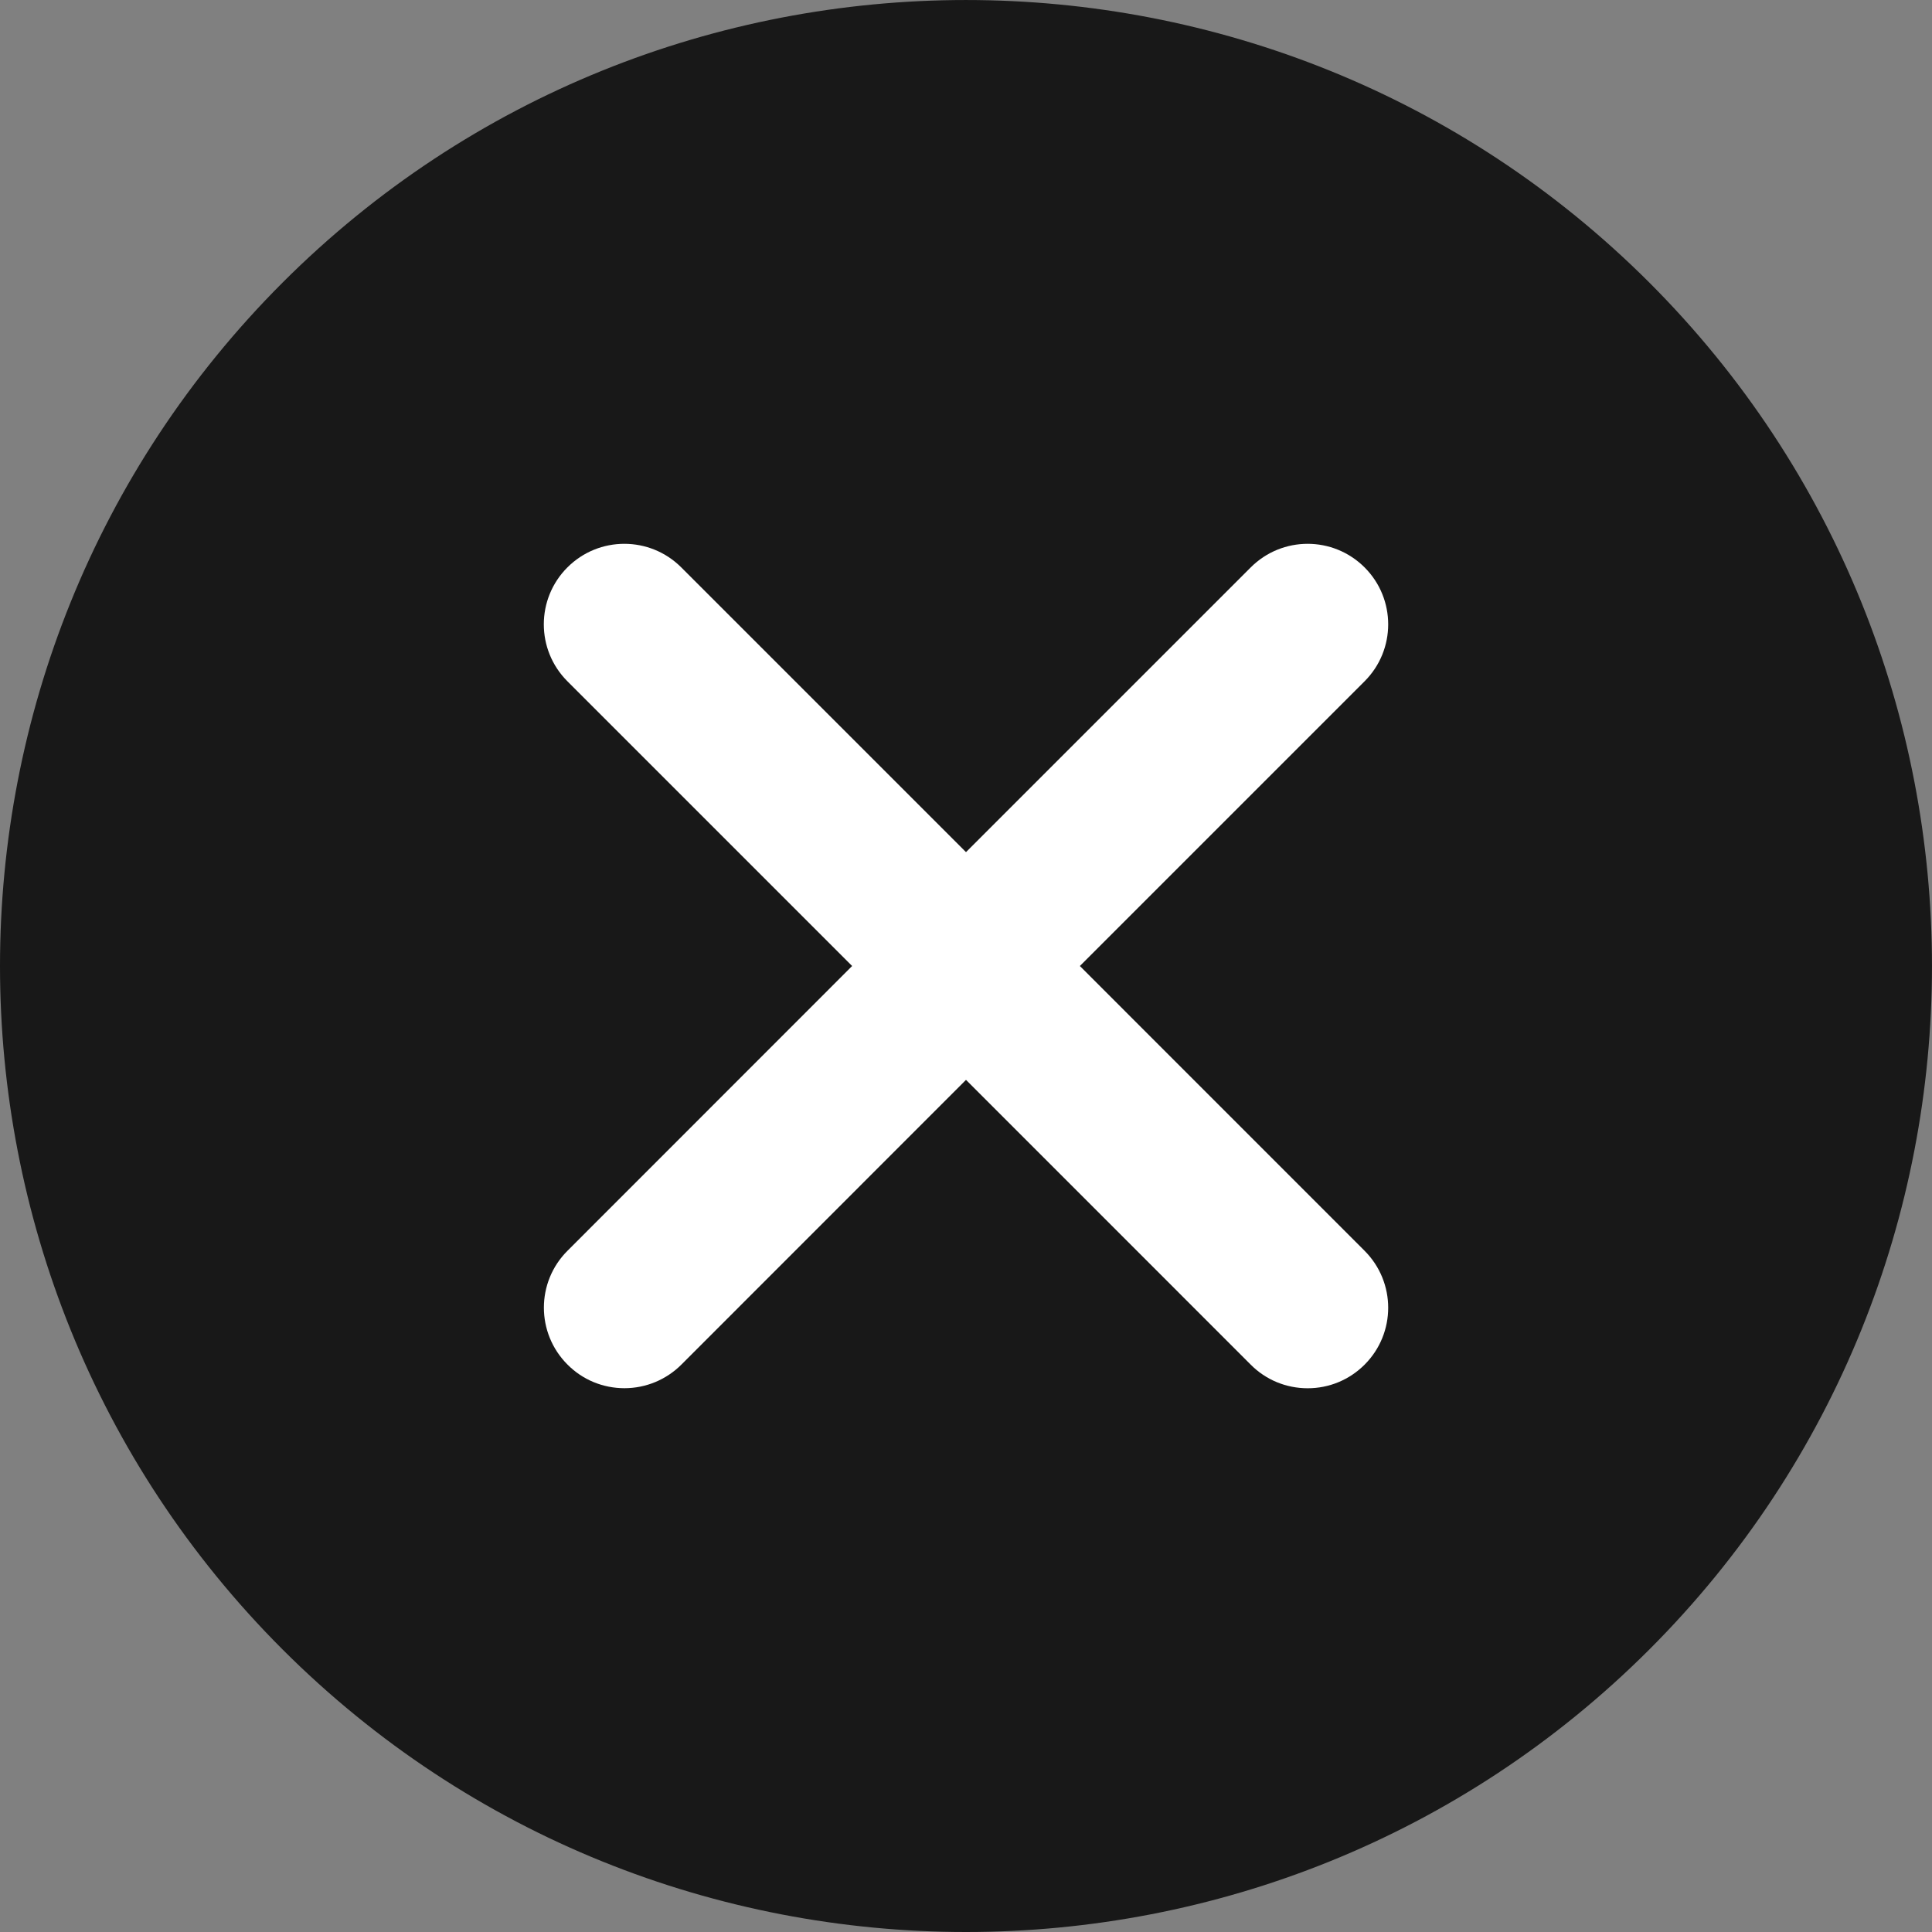 <svg width="32" height="32" viewBox="0 0 32 32" fill="none" xmlns="http://www.w3.org/2000/svg">
<rect x="0" y="0" width="32" height="32" fill="#808080" stroke="none"/>
<path d="M29 15.5C29 22.404 23.404 28 16.5 28C9.596 28 4 22.404 4 15.5C4 8.596 9.596 3 16.5 3C23.404 3 29 8.596 29 15.5Z" fill="white"/>
<path d="M27.319 4.681C21.076 -1.56 10.923 -1.56 4.68 4.681C-1.56 10.923 -1.56 21.079 4.68 27.32C7.802 30.441 11.901 32 16 32C20.099 32 24.197 30.441 27.319 27.32C33.56 21.079 33.56 10.923 27.319 4.681ZM22.602 20.717C23.123 21.239 23.123 22.082 22.602 22.603C22.478 22.727 22.331 22.826 22.169 22.893C22.008 22.96 21.834 22.994 21.659 22.994C21.484 22.994 21.31 22.96 21.148 22.893C20.986 22.826 20.839 22.727 20.716 22.603L16 17.886L11.286 22.602C11.036 22.852 10.697 22.993 10.343 22.993C10.168 22.993 9.994 22.959 9.832 22.892C9.67 22.825 9.523 22.726 9.4 22.602C8.878 22.081 8.878 21.236 9.4 20.716L14.114 16L9.398 11.284C8.877 10.763 8.877 9.919 9.398 9.398C9.919 8.877 10.763 8.877 11.284 9.398L16 14.114L20.716 9.398C21.237 8.877 22.08 8.877 22.602 9.398C23.123 9.919 23.123 10.763 22.602 11.284L17.886 16L22.602 20.717Z" fill="#181818"/>
</svg>
